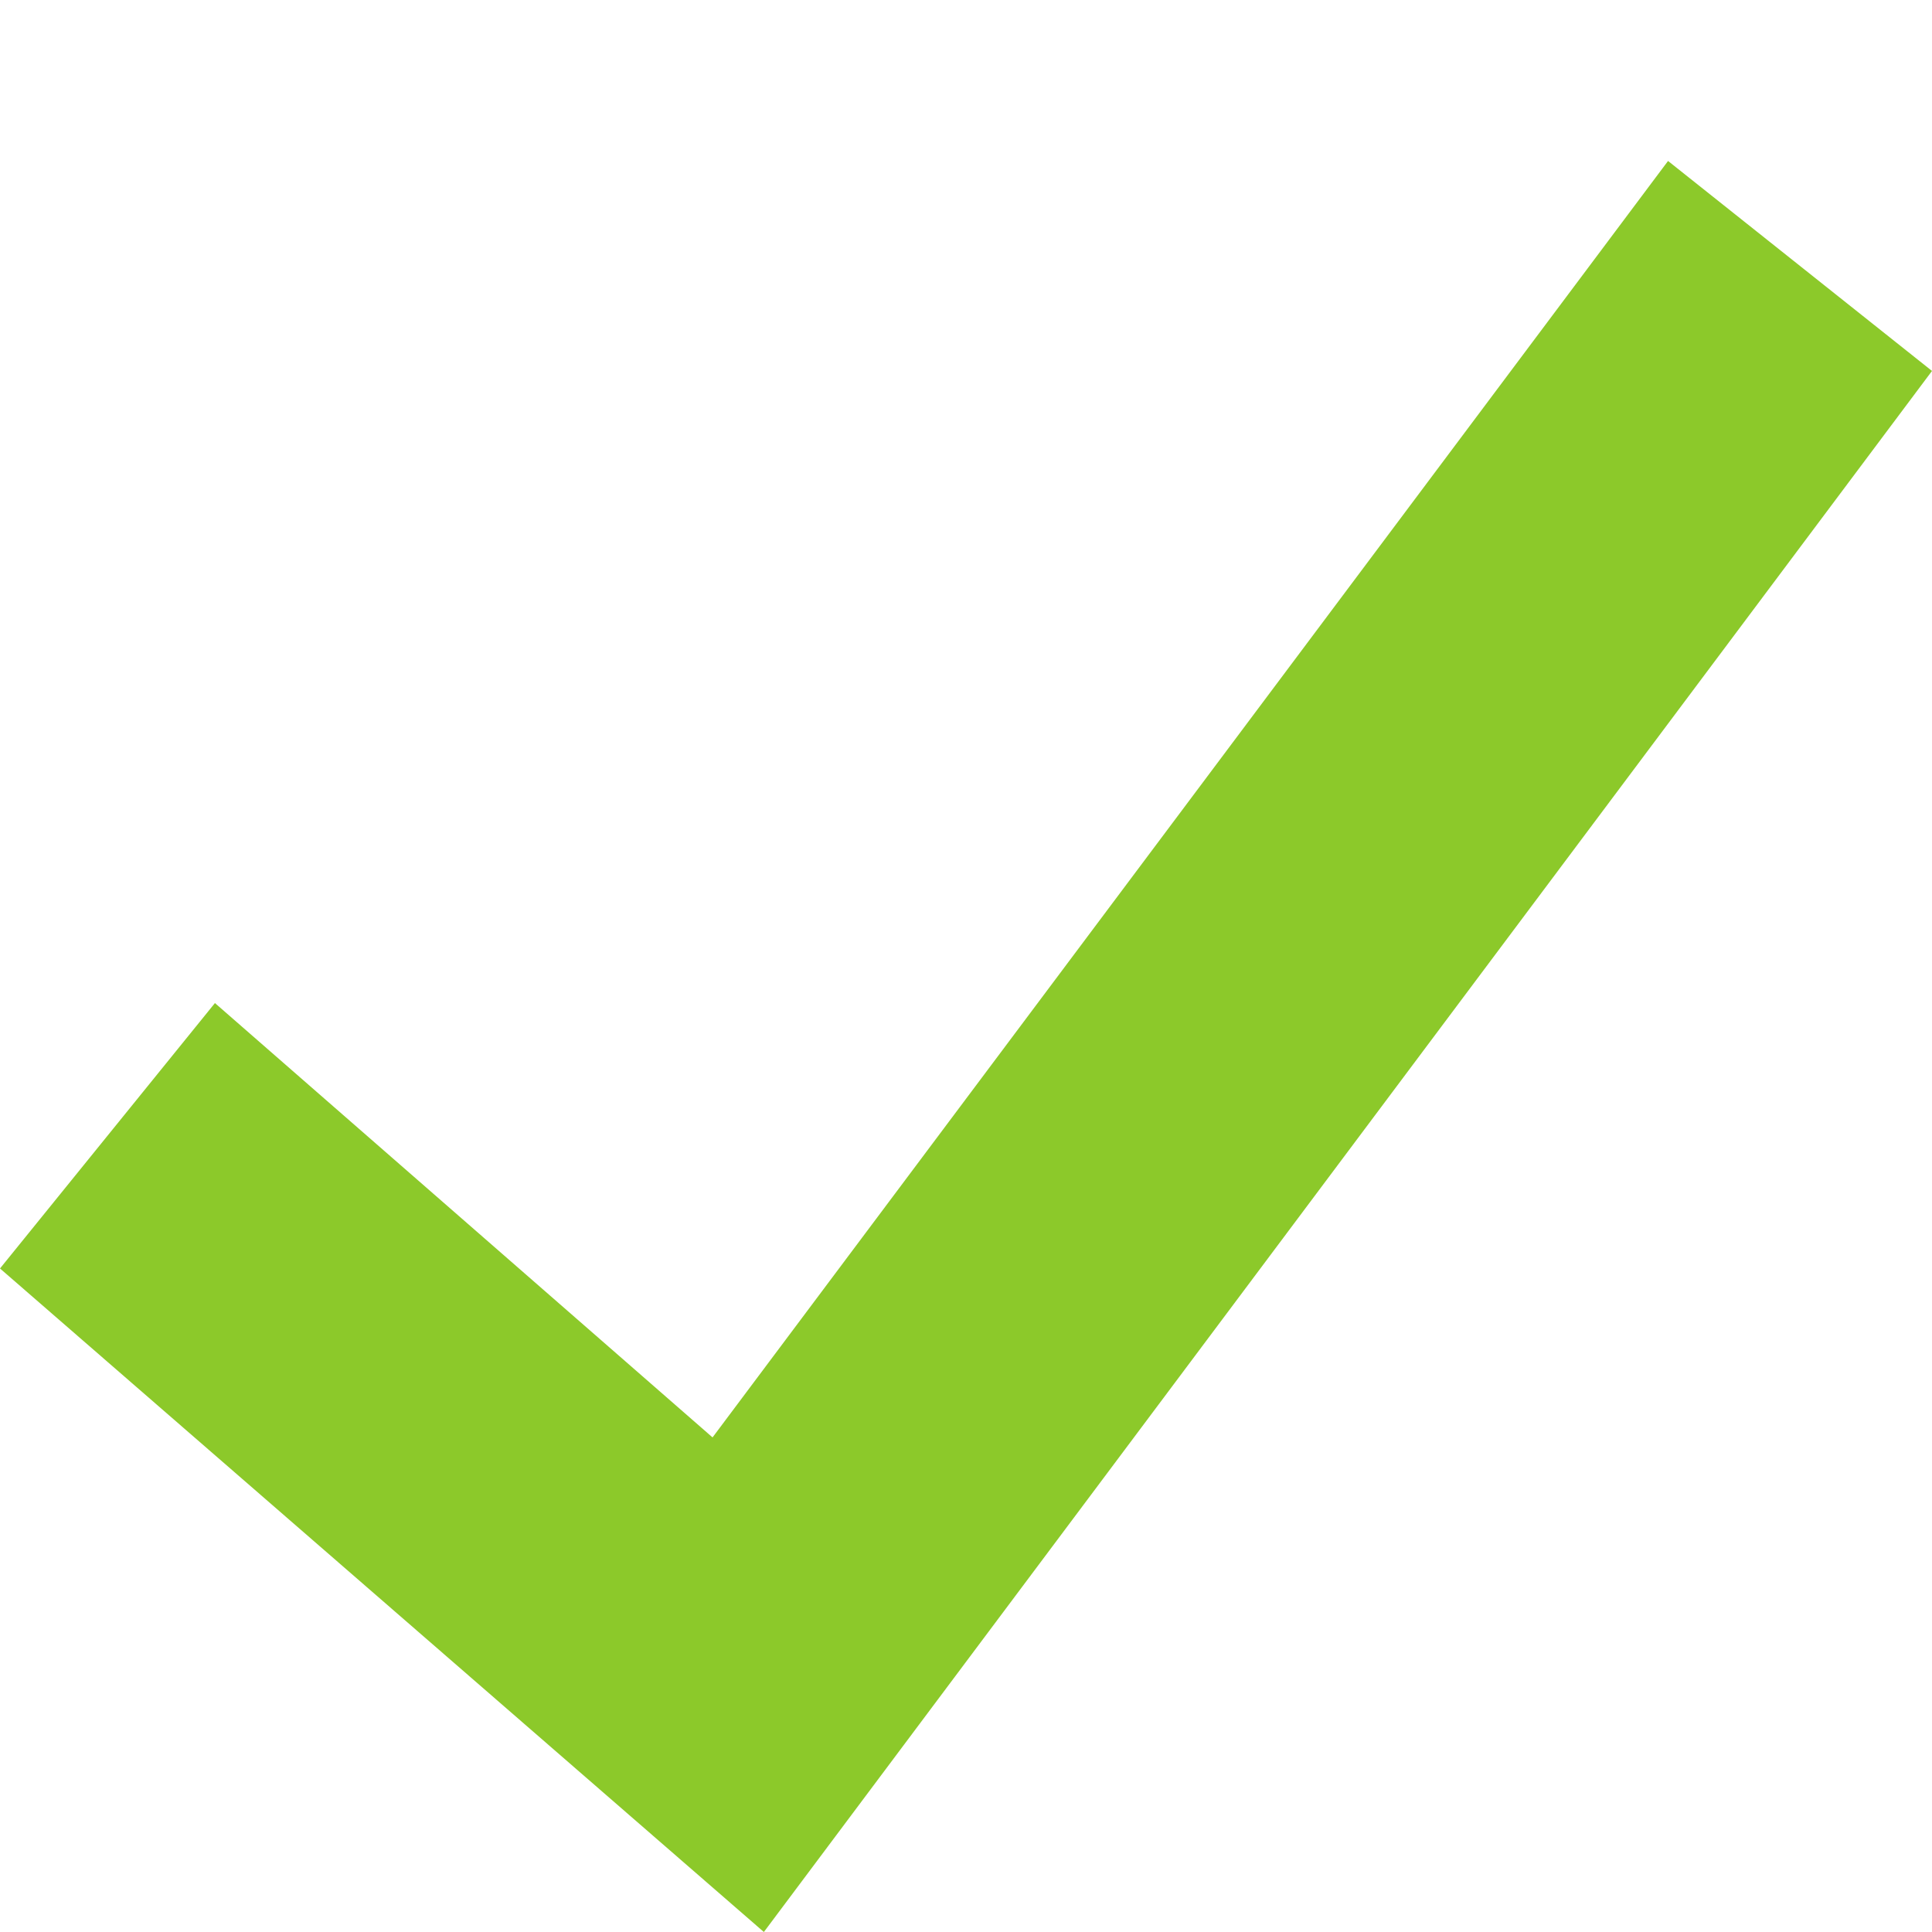 <svg width="16" height="16" viewBox="0 0 16 16" fill="none" xmlns="http://www.w3.org/2000/svg">
<path fill-rule="evenodd" clip-rule="evenodd" d="M6.326 16L0 10.505L1.78 8.307L5.901 11.904L13.814 1.333L16 3.072L6.326 16Z" fill="#8CC92A"/>
</svg>
